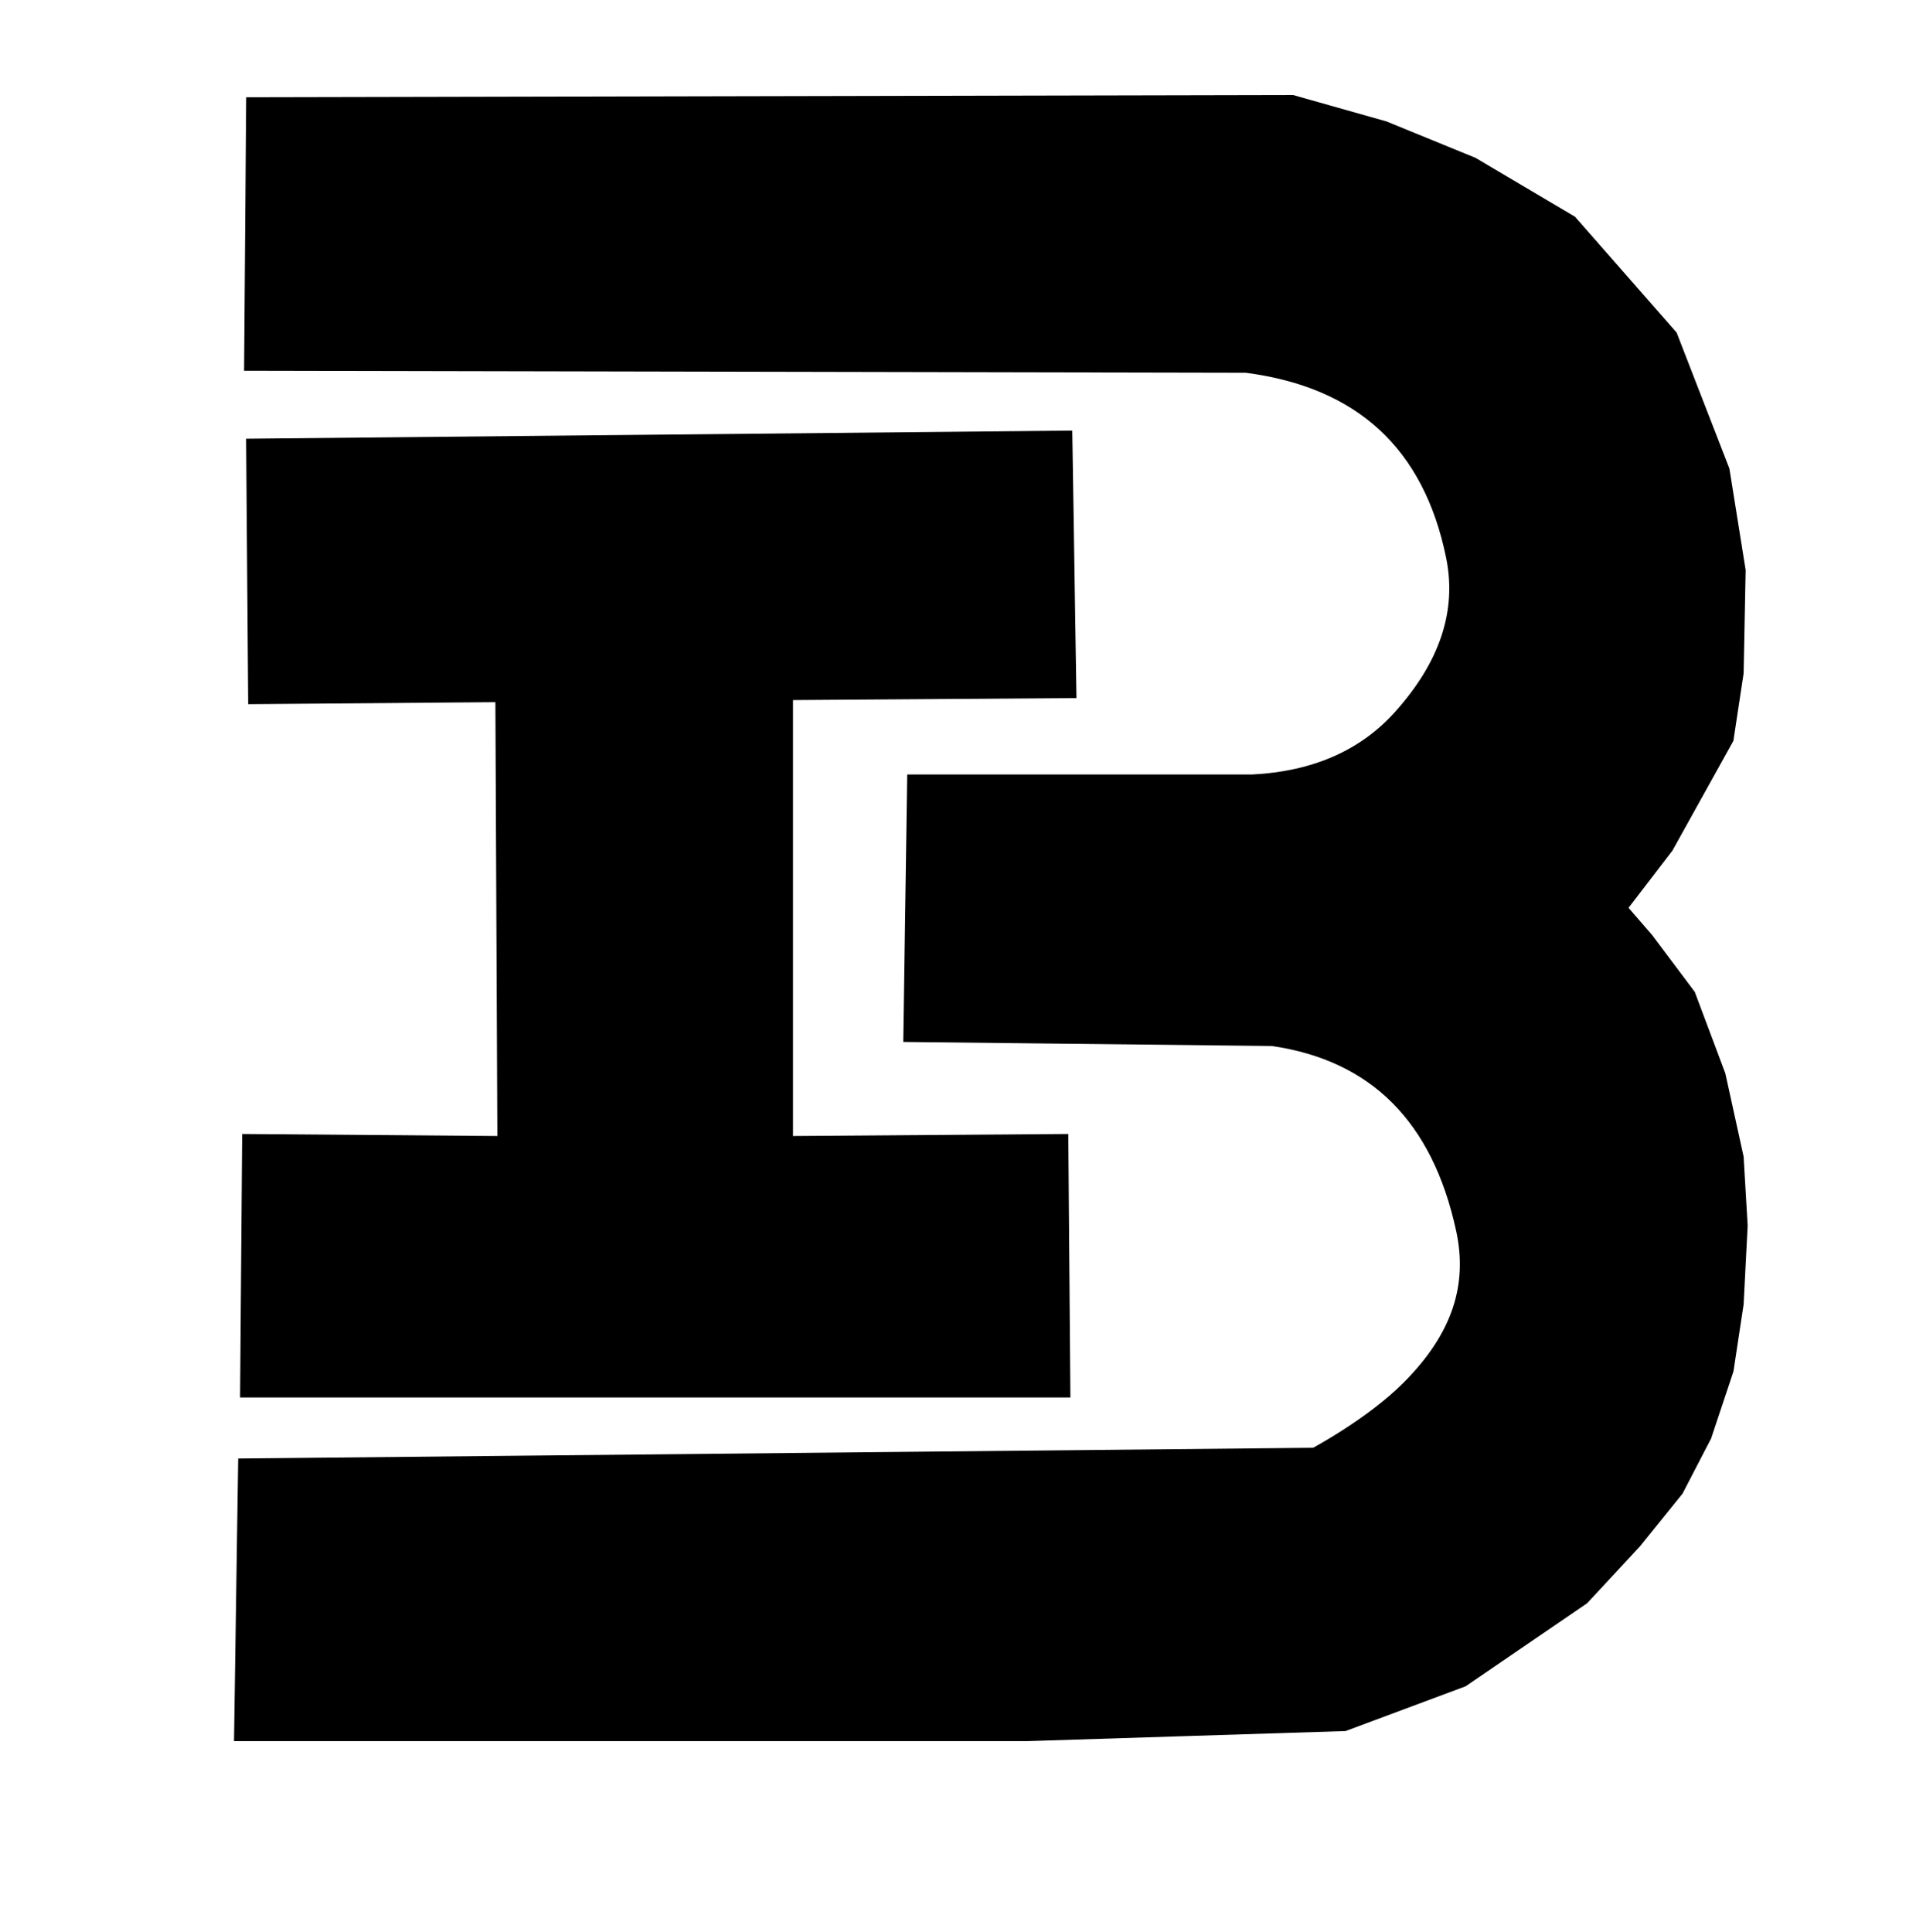 <?xml version="1.0" encoding="utf-8"?>
<svg viewBox="142.902 111.232 187.161 188.705" xmlns="http://www.w3.org/2000/svg">
  <path style="stroke: rgb(0, 0, 0);"/>
  <path style="stroke: rgb(0, 0, 0);"/>
  <path style="stroke: rgb(0, 0, 0);"/>
  <path style="stroke: rgb(0, 0, 0);"/>
  <path style="stroke: rgb(0, 0, 0);"/>
  <path style="stroke: rgb(0, 0, 0);"/>
  <path style="stroke: rgb(0, 0, 0);"/>
  <path style="stroke: rgb(0, 0, 0);"/>
  <path style="stroke: rgb(0, 0, 0);"/>
  <path style="stroke: rgb(0, 0, 0);" d="M 236.552 136.523"/>
  <path style="stroke: rgb(0, 0, 0);" d="M 247.154 153.8 L 247.546 178.929 L 219.865 179.125 L 219.865 222.709 L 246.761 222.512 L 246.957 247.249 L 166.858 247.249 L 167.054 222.512 L 191.987 222.709 L 191.791 179.321 L 167.643 179.518 L 167.447 154.585 Z M 167.447 121.231 L 269.142 121.014 L 278.172 123.566 L 286.811 127.1 L 296.43 132.793 L 306.246 143.984 L 311.351 157.137 L 312.921 166.953 L 312.725 176.966 L 311.743 183.444 L 305.854 194.046 L 301.338 199.935 L 303.891 202.88 L 308.013 208.377 L 310.958 216.23 L 312.725 224.279 L 313.118 230.954 L 312.725 238.611 L 311.743 245.089 L 309.584 251.568 L 306.835 256.869 L 302.713 261.973 L 297.608 267.47 L 285.829 275.519 L 274.246 279.838 L 243.227 280.82 L 166.269 280.82 L 166.662 254.208 L 271.301 253.161 C 271.301 253.161 276.729 250.281 280.332 246.682 C 285.295 241.725 286.8 236.751 285.633 231.369 C 283.277 220.506 277.125 214.354 267.178 212.914 L 231.644 212.522 L 232.016 187.392 L 265.215 187.392 C 271.286 187.086 276.063 184.992 279.547 181.11 C 284.042 176.103 285.743 170.933 284.651 165.601 C 282.426 154.738 275.751 148.586 264.626 147.147 L 167.25 146.95 Z"/>
</svg>
